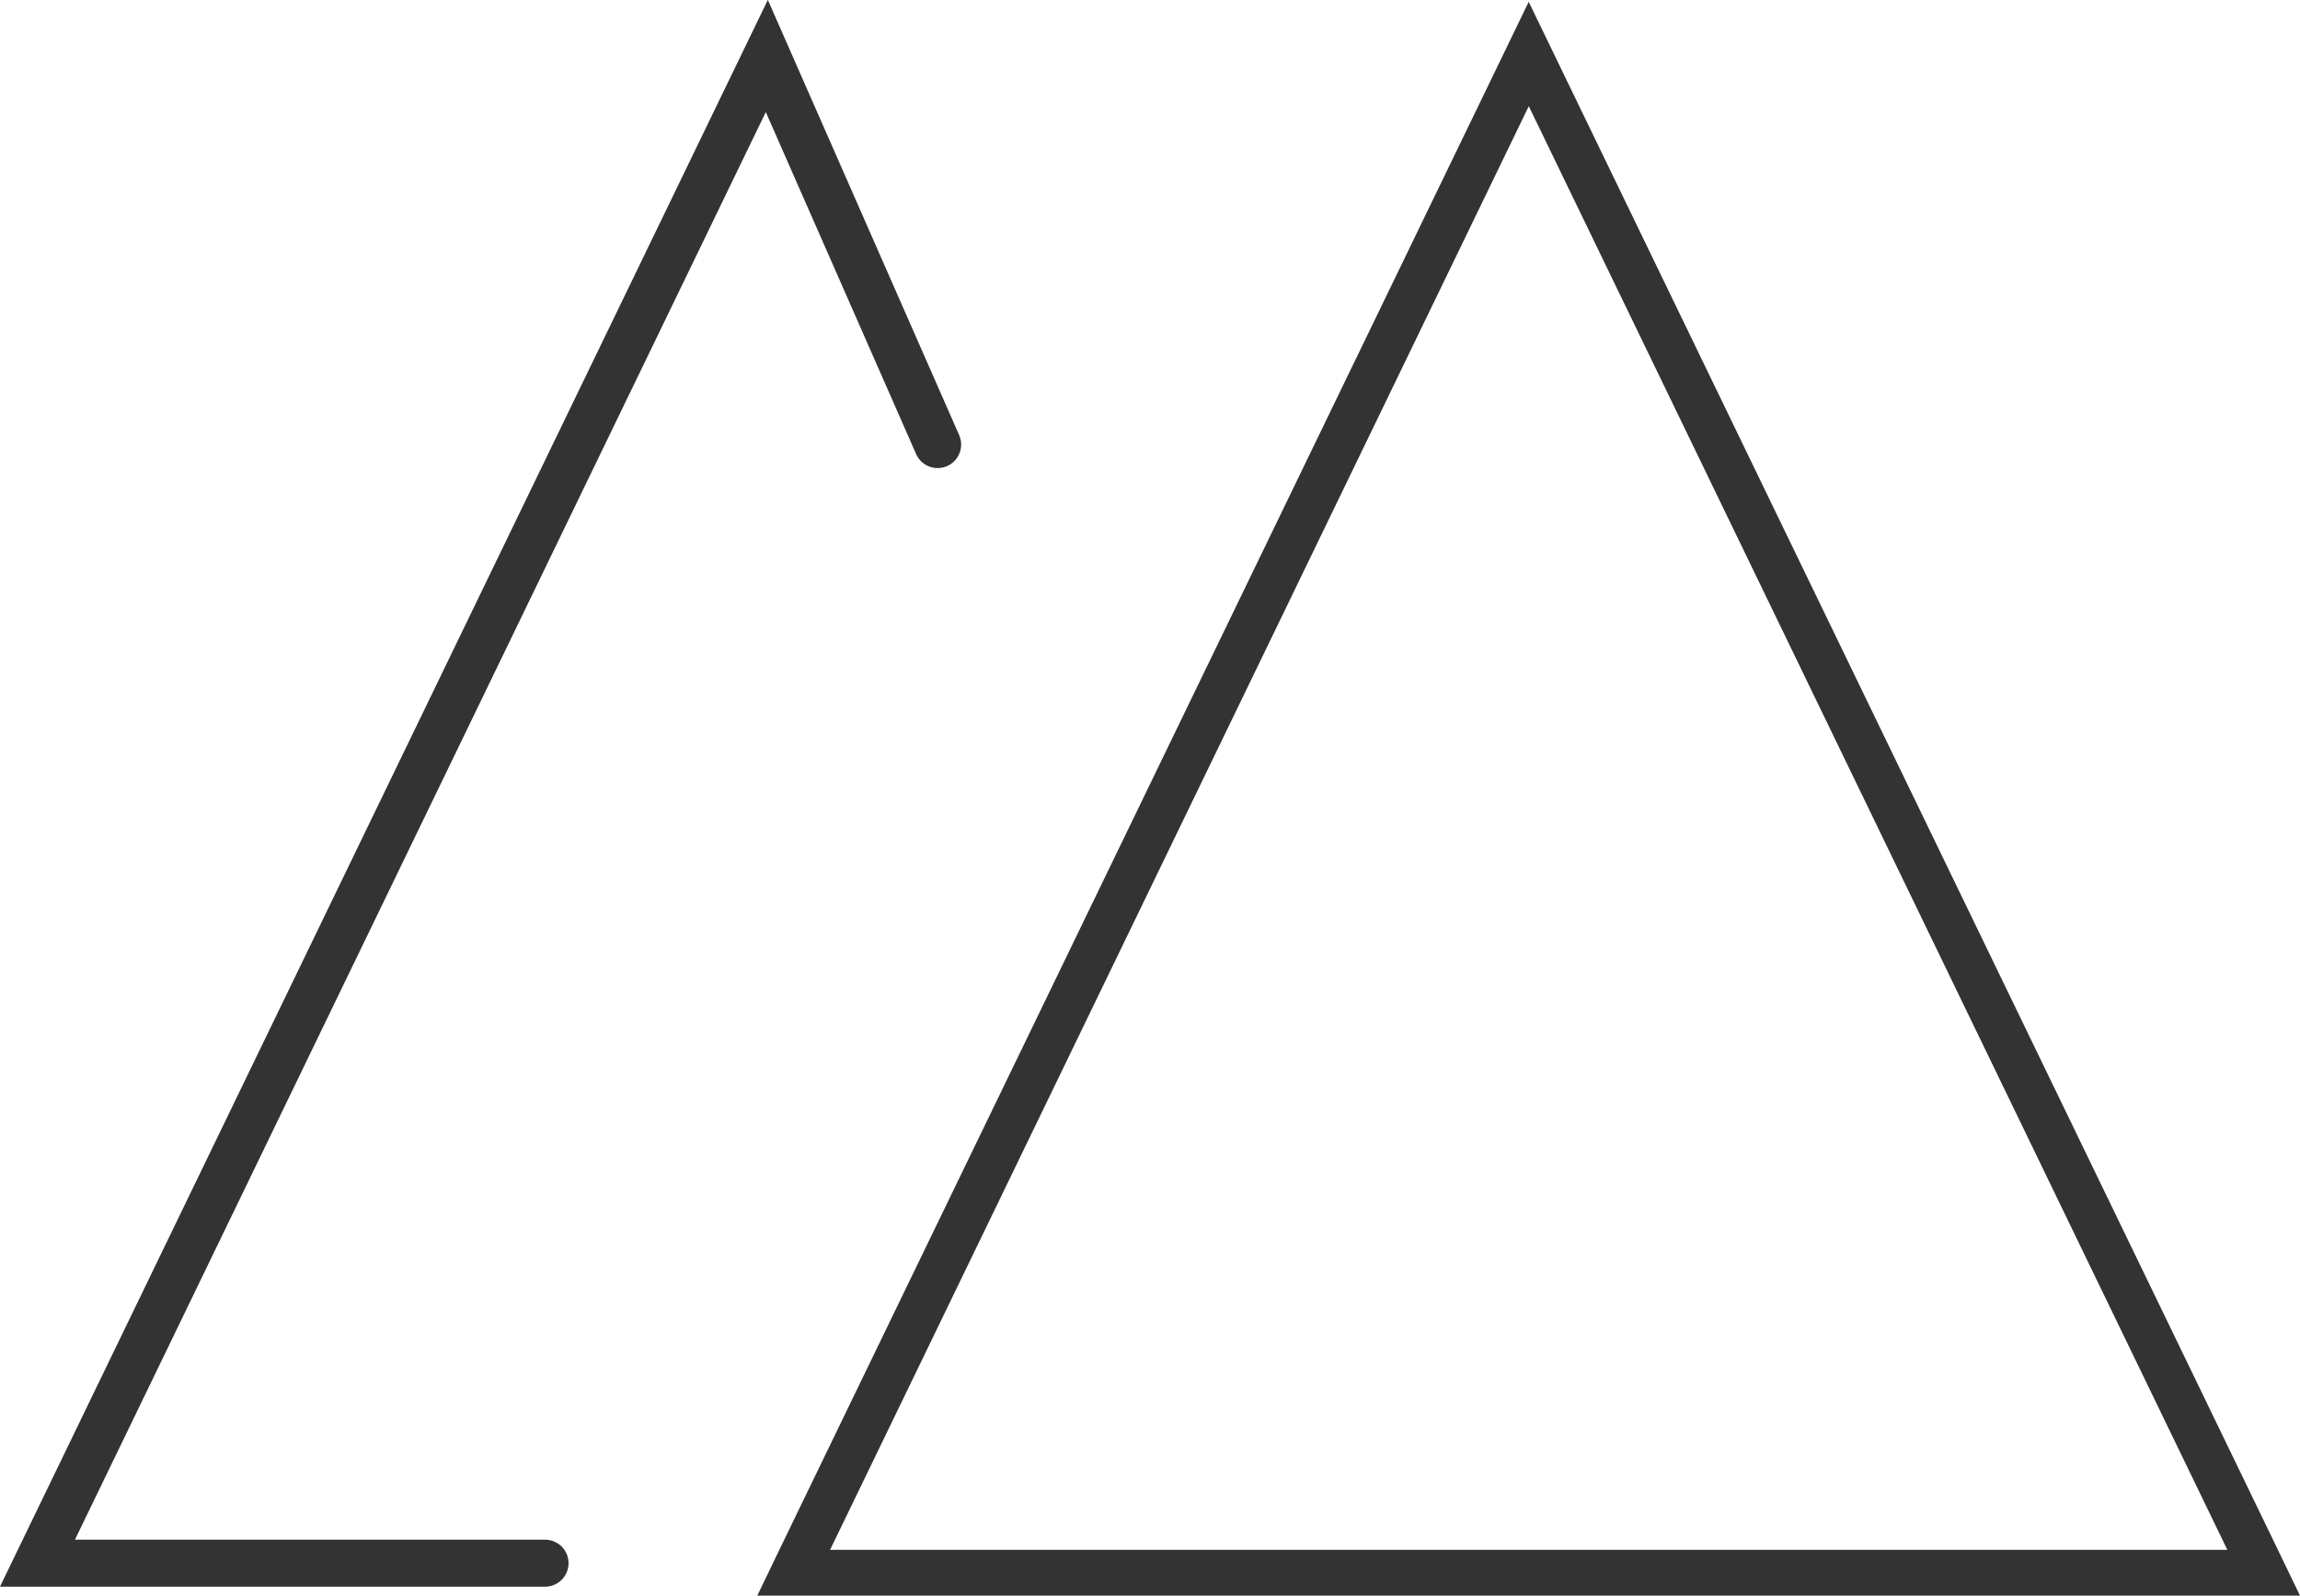 <svg xmlns="http://www.w3.org/2000/svg" viewBox="0 0 151.62 105.2">
  <defs>
    <style>
      .cls-1, .cls-2 {
        fill: none;
        stroke-linecap: round;
        stroke-miterlimit: 10;
      }

      .cls-1 {
        stroke: #010101;
        stroke-width: 3.07px;
      }

      .cls-2 {
        stroke: #333;
        stroke-width: 3.1px;
      }

      .cls-3 {
        fill: #333;
      }
    </style>
  </defs>
  <title>logo_2</title>
  <g id="Layer_2" data-name="Layer 2">
    <g id="Layer_1-2" data-name="Layer 1">
      <g>
        <path class="cls-1" d="M74.36,61.05"/>
        <polyline class="cls-2" points="61.81 29.31 50.55 3.69 2.47 103.06 35.93 103.06"/>
        <path class="cls-3" d="M100.78,7l46.05,95.18H54.72L100.78,7m0-6.89-2.7,5.58L52,100.89l-2.08,4.31H151.62l-2.08-4.31L103.48,5.71,100.78.13Z"/>
      </g>
    </g>
  </g>
</svg>

